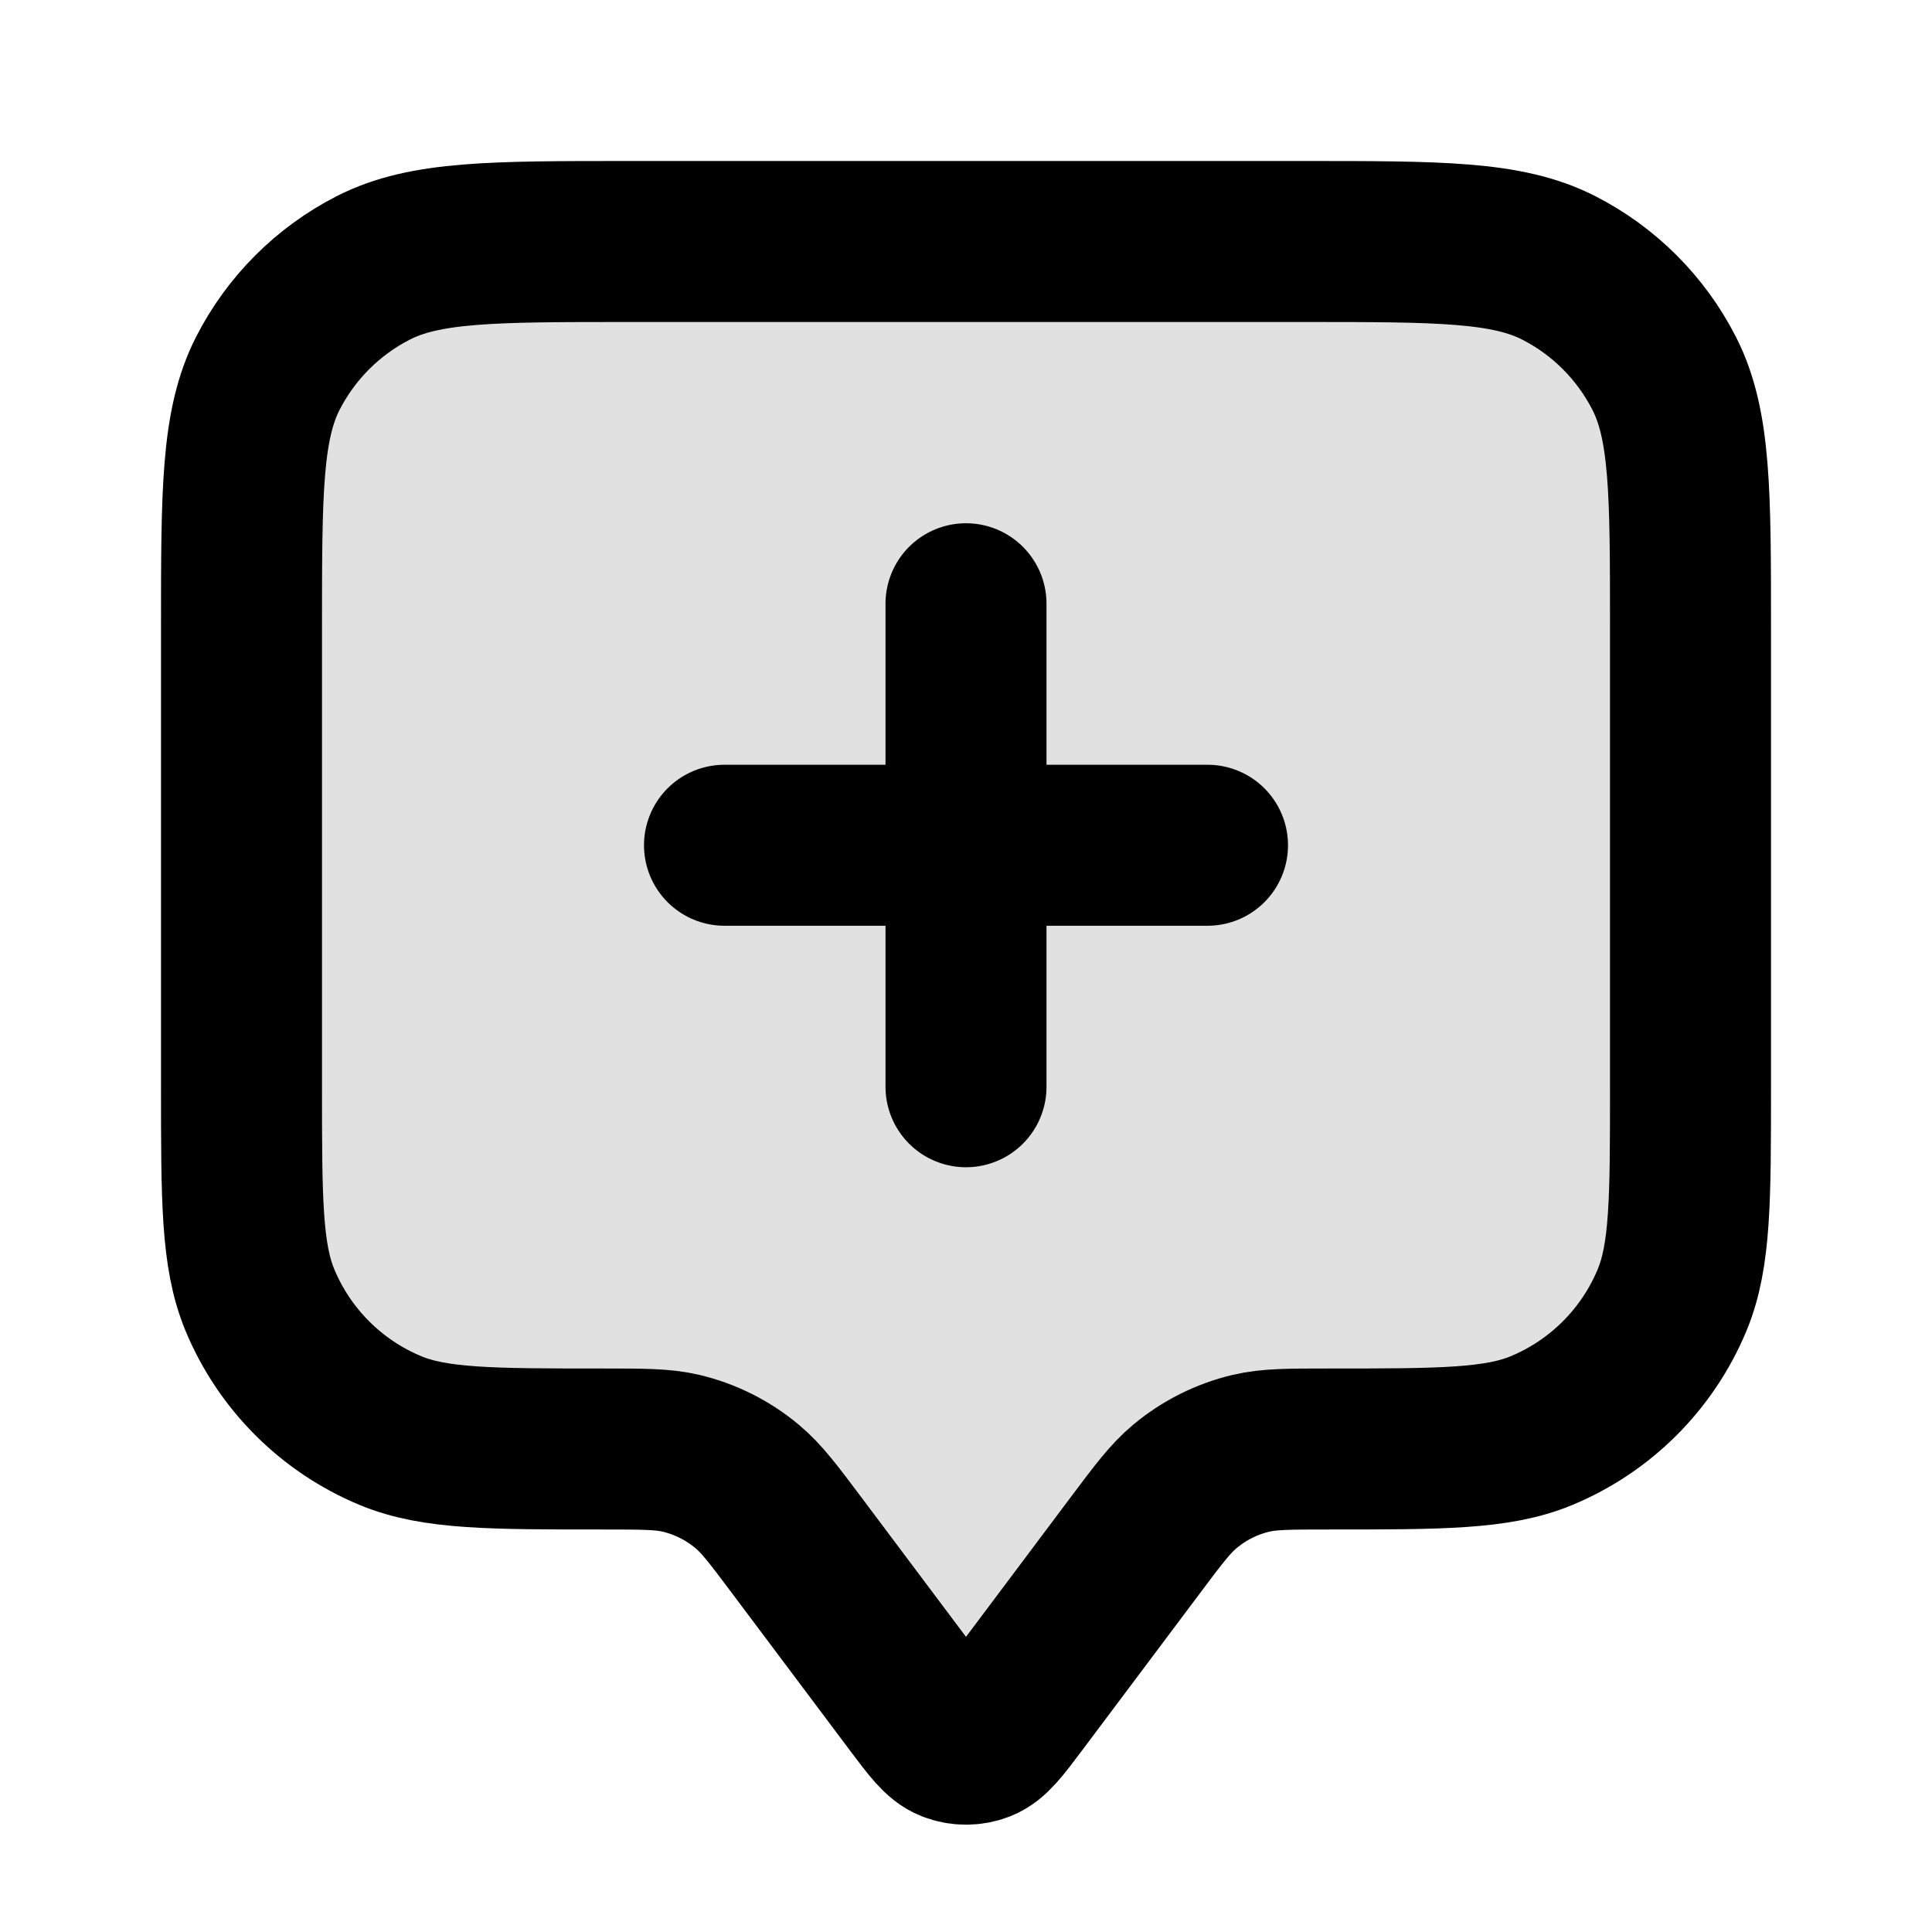 <svg width="24" height="24" viewBox="0 0 24 24" fill="none" xmlns="http://www.w3.org/2000/svg">
<path opacity="0.12" d="M3 7.8C3 6.12 3 5.28 3.327 4.638C3.615 4.074 4.074 3.615 4.638 3.327C5.28 3 6.12 3 7.8 3H16.2C17.88 3 18.72 3 19.362 3.327C19.927 3.615 20.385 4.074 20.673 4.638C21 5.28 21 6.12 21 7.8V13.5C21 14.898 21 15.597 20.772 16.148C20.467 16.883 19.883 17.467 19.148 17.772C18.597 18 17.898 18 16.5 18C16.011 18 15.767 18 15.54 18.053C15.238 18.125 14.957 18.266 14.719 18.465C14.54 18.614 14.393 18.809 14.1 19.2L12.64 21.147C12.423 21.436 12.314 21.581 12.181 21.633C12.065 21.678 11.935 21.678 11.819 21.633C11.686 21.581 11.577 21.436 11.36 21.147L9.9 19.2C9.607 18.809 9.46 18.614 9.281 18.465C9.043 18.266 8.762 18.125 8.46 18.053C8.233 18 7.989 18 7.5 18C6.102 18 5.403 18 4.852 17.772C4.117 17.467 3.533 16.883 3.228 16.148C3 15.597 3 14.898 3 13.5V7.8Z" fill="black"/>
<path d="M12 13.5V7.5M9 10.5H15M9.9 19.2L11.36 21.147C11.577 21.436 11.686 21.581 11.819 21.633C11.935 21.678 12.065 21.678 12.181 21.633C12.314 21.581 12.423 21.436 12.64 21.147L14.1 19.2C14.393 18.809 14.54 18.614 14.719 18.465C14.957 18.266 15.238 18.125 15.54 18.053C15.767 18 16.011 18 16.5 18C17.898 18 18.597 18 19.148 17.772C19.883 17.467 20.467 16.883 20.772 16.148C21 15.597 21 14.898 21 13.5V7.8C21 6.12 21 5.28 20.673 4.638C20.385 4.074 19.927 3.615 19.362 3.327C18.72 3 17.88 3 16.2 3H7.8C6.12 3 5.28 3 4.638 3.327C4.074 3.615 3.615 4.074 3.327 4.638C3 5.28 3 6.12 3 7.8V13.5C3 14.898 3 15.597 3.228 16.148C3.533 16.883 4.117 17.467 4.852 17.772C5.403 18 6.102 18 7.5 18C7.989 18 8.233 18 8.46 18.053C8.762 18.125 9.043 18.266 9.281 18.465C9.46 18.614 9.607 18.809 9.9 19.2Z" stroke="black" stroke-width="2" stroke-linecap="round" stroke-linejoin="round"/>
</svg>

